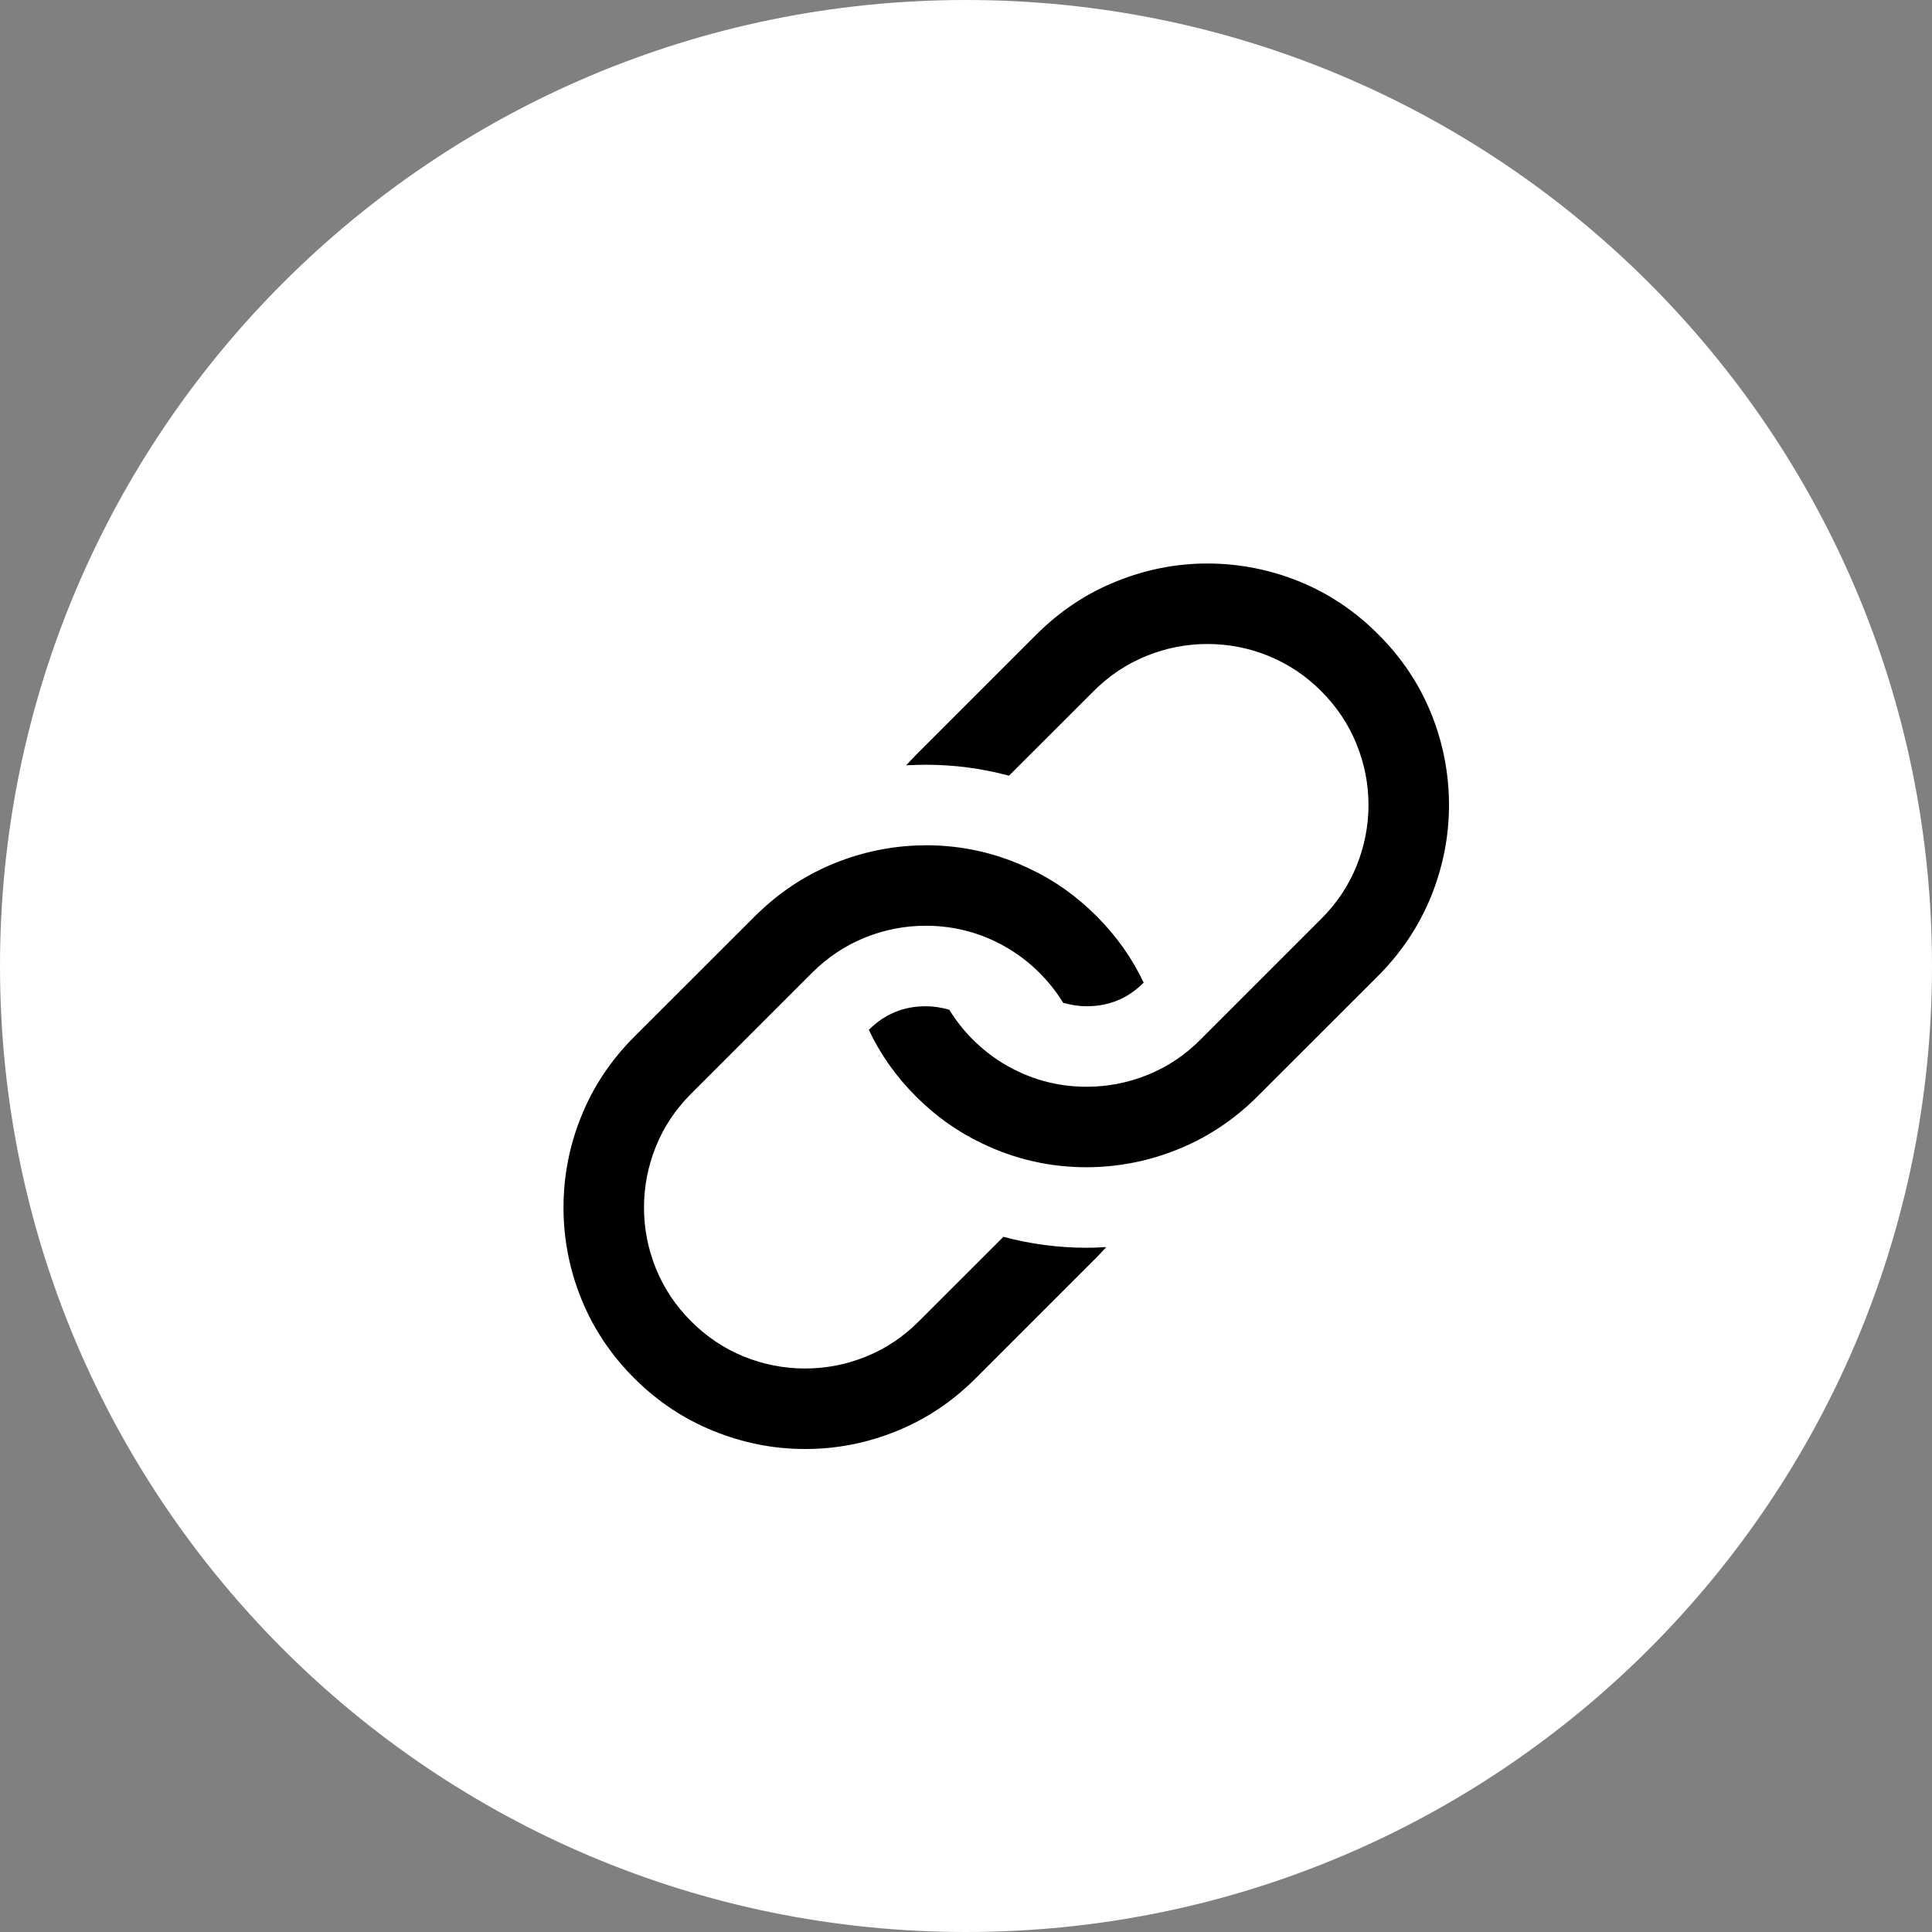 <svg width="24" height="24" viewBox="0 0 24 24" fill="none" xmlns="http://www.w3.org/2000/svg">
<rect x="0" y="0" width="24" height="24" fill="#808080" stroke="none"/>
<path d="M12 24C18.627 24 24 18.627 24 12C24 5.373 18.627 0 12 0C5.373 0 0 5.373 0 12C0 18.627 5.373 24 12 24Z" fill="white"/>
<path d="M11.5 10.5C11.956 10.5 12.386 10.598 12.793 10.793C13.098 10.936 13.374 11.132 13.621 11.38C13.868 11.627 14.064 11.902 14.207 12.207C14.012 12.403 13.776 12.5 13.5 12.5C13.404 12.5 13.306 12.485 13.207 12.457C13.041 12.187 12.813 11.959 12.543 11.793C12.223 11.598 11.875 11.5 11.5 11.5C11.239 11.5 10.987 11.549 10.742 11.648C10.497 11.748 10.279 11.893 10.086 12.086L8.586 13.586C8.393 13.779 8.247 13.997 8.148 14.242C8.05 14.483 8 14.74 8 15C8 15.26 8.049 15.513 8.148 15.758C8.247 16.003 8.393 16.221 8.586 16.414C8.779 16.607 8.997 16.753 9.242 16.852C9.483 16.95 9.74 17 10 17C10.261 17 10.513 16.951 10.758 16.852C11.003 16.753 11.221 16.607 11.414 16.414L12.465 15.364C12.799 15.454 13.143 15.5 13.5 15.5C13.558 15.5 13.638 15.498 13.742 15.492C13.703 15.536 13.662 15.579 13.621 15.621L12.121 17.121C11.832 17.41 11.505 17.629 11.139 17.777C10.777 17.925 10.391 18.001 10 18C9.609 18 9.23 17.925 8.861 17.775C8.493 17.626 8.166 17.408 7.879 17.121C7.59 16.832 7.371 16.505 7.223 16.139C7.075 15.777 7 15.391 7 15.001C7 14.61 7.075 14.223 7.223 13.862C7.371 13.496 7.59 13.168 7.879 12.879L9.379 11.38C9.408 11.351 9.451 11.311 9.508 11.259C9.787 11.011 10.098 10.823 10.442 10.694C10.786 10.566 11.138 10.501 11.5 10.501L11.5 10.5V10.5ZM15 7C15.39 7 15.777 7.076 16.139 7.223C16.504 7.371 16.832 7.59 17.121 7.88C17.41 8.168 17.629 8.495 17.778 8.862C17.925 9.223 18 9.61 18 10C18 10.391 17.925 10.77 17.776 11.139C17.625 11.507 17.407 11.834 17.121 12.121L15.621 13.62C15.592 13.65 15.549 13.69 15.492 13.742C15.213 13.99 14.902 14.178 14.558 14.306C14.22 14.434 13.861 14.499 13.5 14.5C13.044 14.5 12.613 14.402 12.207 14.207C11.902 14.064 11.626 13.868 11.379 13.621C11.131 13.373 10.936 13.098 10.793 12.793C10.988 12.598 11.223 12.5 11.499 12.5C11.596 12.5 11.694 12.515 11.792 12.543C11.959 12.814 12.186 13.041 12.456 13.207C12.777 13.402 13.124 13.5 13.499 13.5C13.76 13.5 14.012 13.451 14.257 13.352C14.502 13.253 14.721 13.107 14.913 12.914L16.413 11.414C16.606 11.221 16.752 11.003 16.851 10.758C16.949 10.517 17 10.26 17 10C17 9.74 16.95 9.487 16.851 9.243C16.752 8.998 16.606 8.779 16.413 8.586C16.221 8.393 16.002 8.248 15.757 8.148C15.517 8.05 15.259 8 14.999 8C14.739 8 14.486 8.049 14.242 8.148C13.996 8.248 13.778 8.393 13.585 8.586L12.534 9.636C12.201 9.546 11.856 9.5 11.499 9.5C11.442 9.5 11.361 9.502 11.257 9.507C11.296 9.464 11.337 9.421 11.378 9.379L12.878 7.879C13.165 7.593 13.492 7.374 13.861 7.225C14.229 7.075 14.609 7 14.999 7L15 7Z" fill="black"/>
</svg>
